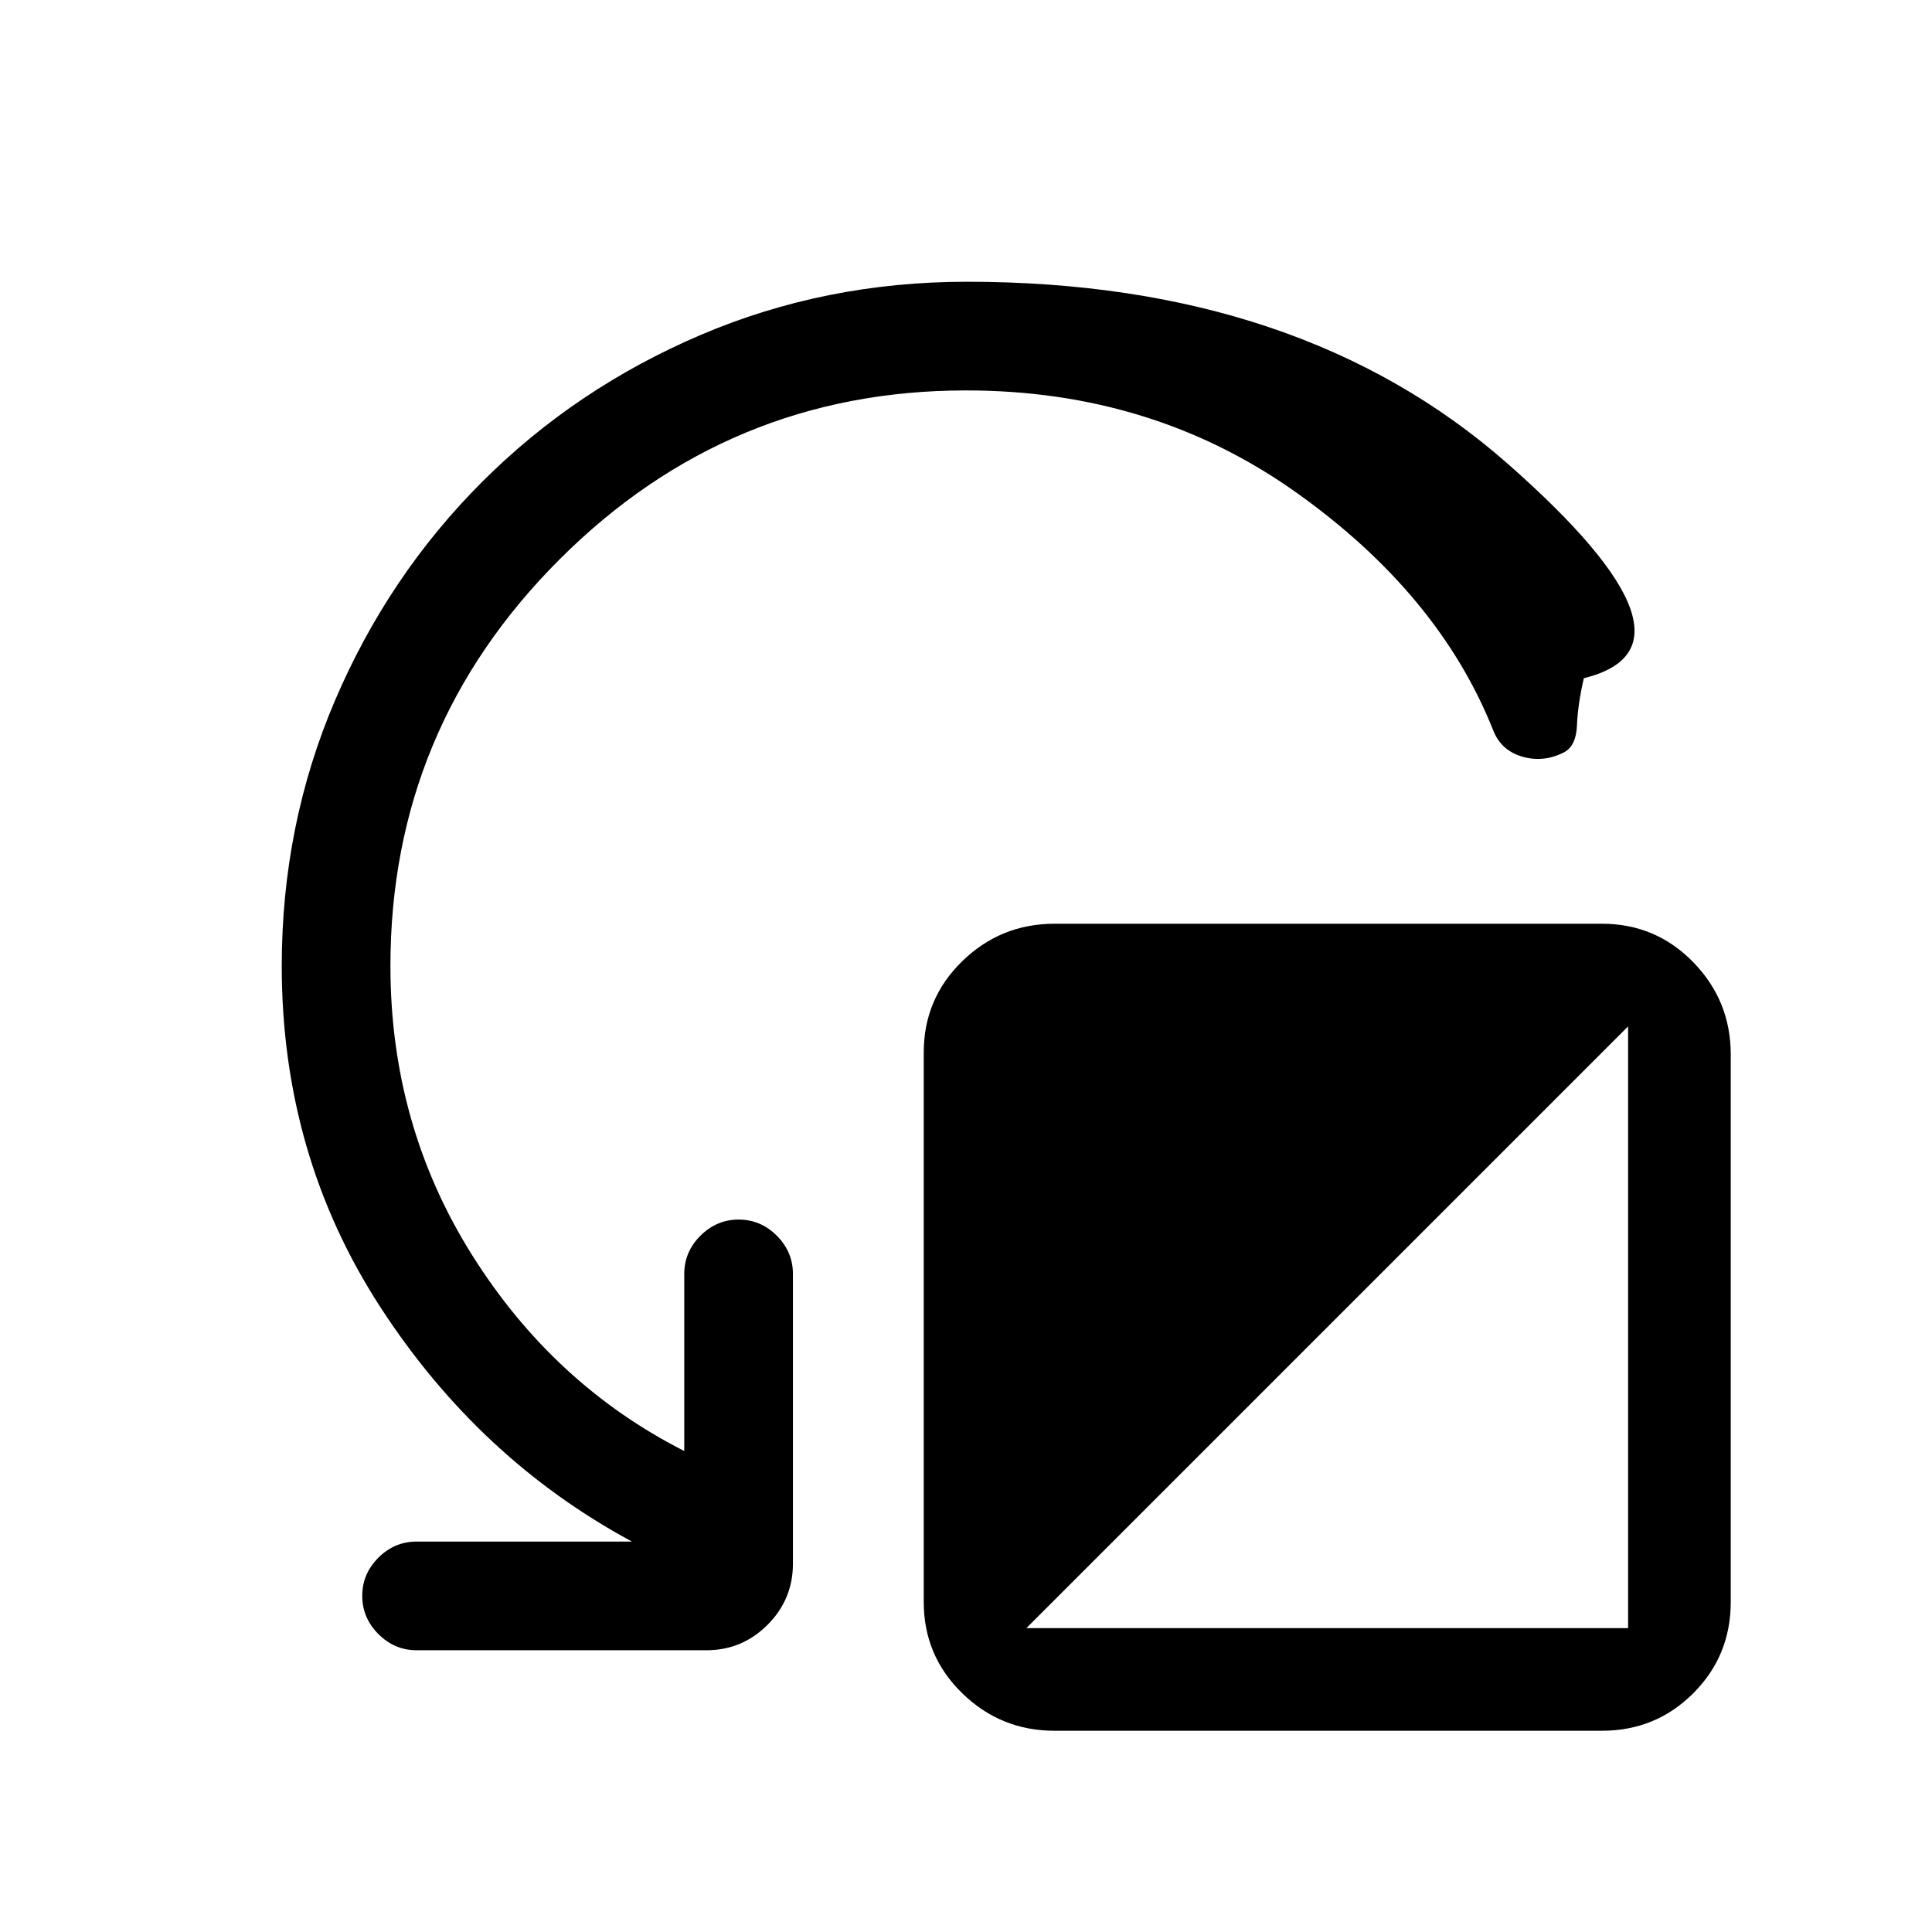 <svg xmlns="http://www.w3.org/2000/svg" height="24" viewBox="0 -960 960 960" width="24"><path d="M860-436v272q0 26.75-18.62 45.37Q822.75-100 796-100H524q-26.75 0-45.87-18.63Q459-137.25 459-164v-273q0-26.75 19.13-45.38Q497.25-501 524-501h272q26.75 0 45.38 19.12Q860-462.75 860-436ZM510-151h299v-299L510-151Zm-30-615q-118 0-202 84t-84 202q0 79 40.5 143.5T340-239v-88q0-10.95 8.04-18.98 8.03-8.02 19-8.02 10.96 0 18.96 8.02 8 8.03 8 18.98v144q0 17.75-12.62 30.37Q368.75-140 351-140H207q-10.95 0-18.98-8.04-8.02-8.03-8.02-19 0-10.96 8.02-18.96 8.03-8 18.98-8h107q-76-41-125-116.5T140-480q0-70.08 26.5-132.04Q193-674 239.5-720.5 286-767 348-793.5T480.43-820q166.08 0 268.82 90.5Q852-639 787-623q-3 13-3.41 23.36-.41 10.35-6.5 13.5Q767-581 756.5-584q-10.5-3-14.5-13-27-68-98.22-118.5T480-766Z"/></svg>